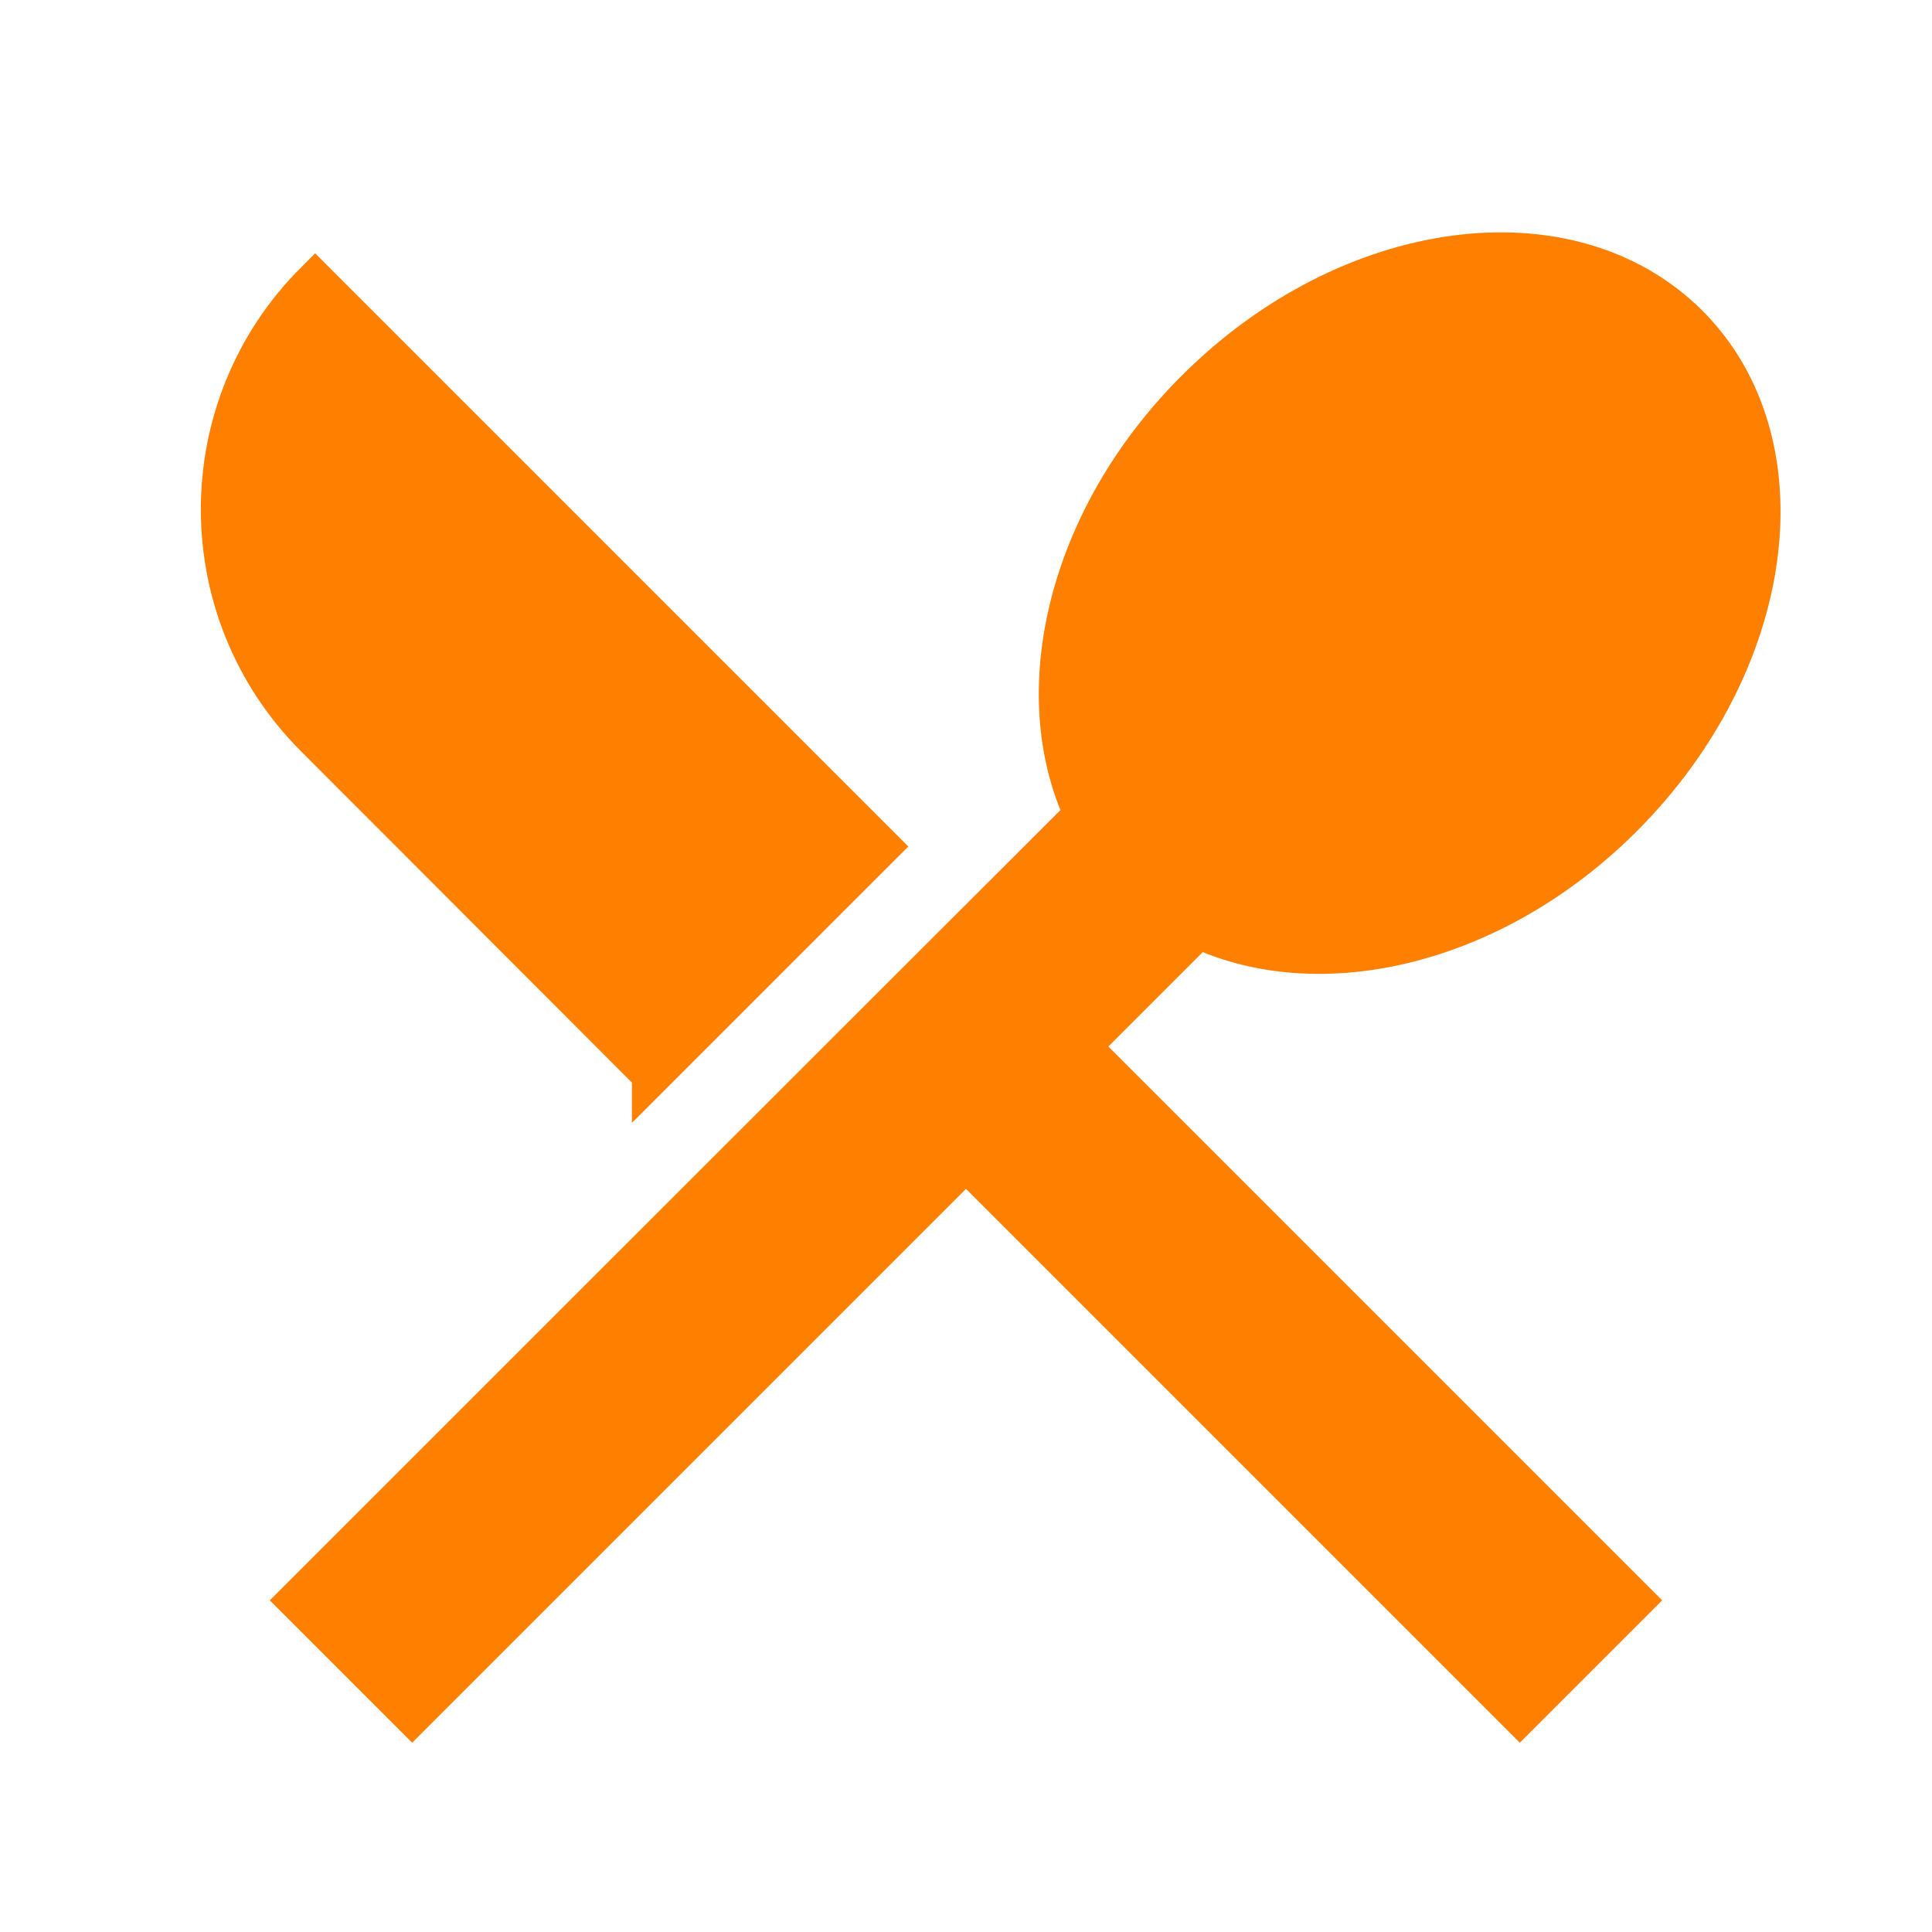 <svg width="48" height="48" xmlns="http://www.w3.org/2000/svg">

 <g>
  <title>background</title>
  <rect fill="none" id="canvas_background" height="402" width="582" y="-1" x="-1"/>
 </g>
 <g>
  <title>Layer 1</title>
  <path id="svg_1" fill="none" d="m0,-0.069l48,0l0,48l-48,0l0,-48z"/>
  <path fill="#ff7f00" stroke="#ff7f00" id="svg_2" d="m16.2,26.69l5.66,-5.66l-14.03,-14.03c-3.12,3.12 -3.12,8.19 0,11.31l8.37,8.38zm13.57,-3.63c3.05,1.43 7.36,0.42 10.54,-2.76c3.83,-3.83 4.56,-9.3 1.63,-12.23c-2.94,-2.93 -8.42,-2.2 -12.24,1.63c-3.18,3.18 -4.18,7.49 -2.76,10.54c-4.45,4.44 -19.53,19.52 -19.53,19.52l2.83,2.83l13.76,-13.76l13.76,13.76l2.83,-2.83l-13.76,-13.76l2.94,-2.94z"/>
 </g>
</svg>
